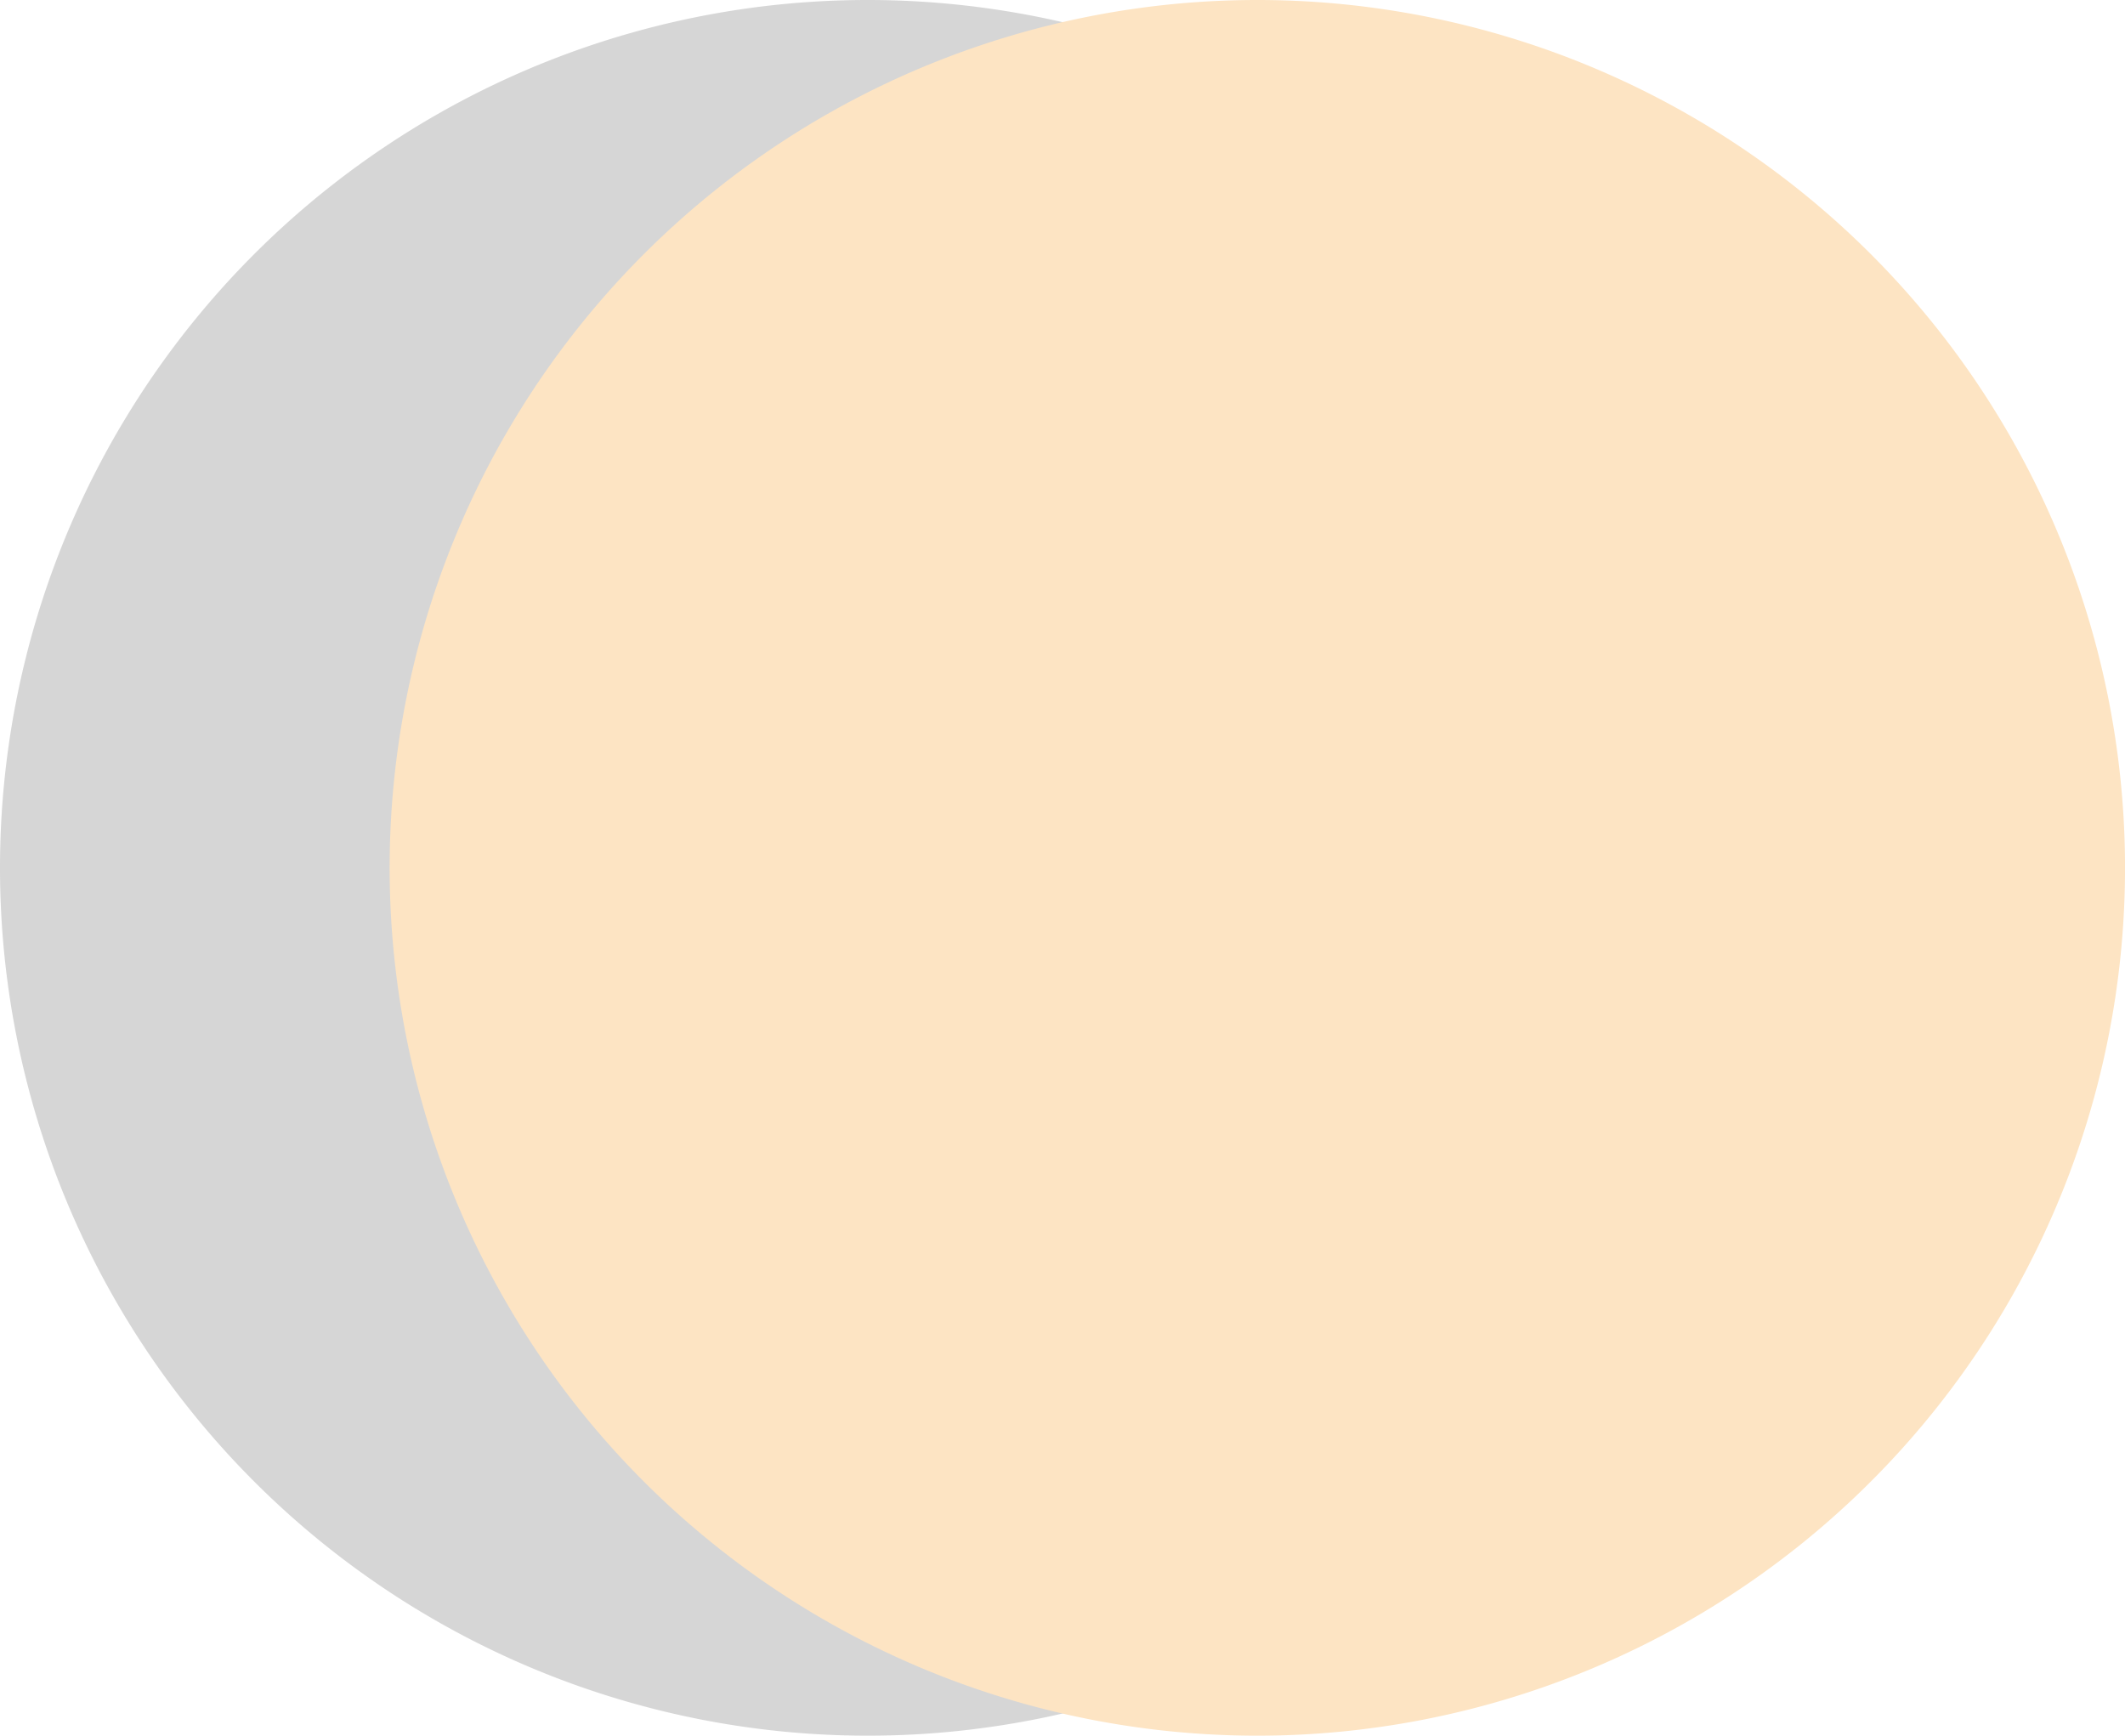 <svg xmlns="http://www.w3.org/2000/svg" width="303.589" height="247.927" viewBox="0 0 303.589 247.927">
	<path id="Path_47643" data-name="Path 47643"
		d="M3616.233,854.02A123.963,123.963,0,1,1,3492.27,730.059,123.963,123.963,0,0,1,3616.233,854.02Z"
		transform="translate(-3368.307 -730.059)" fill="#5f5e5e" opacity="0.25" />
	<path id="Path_47649" data-name="Path 47649"
		d="M3671.9,854.021a123.963,123.963,0,1,1-123.963-123.962A123.964,123.964,0,0,1,3671.9,854.021Z"
		transform="translate(-3368.307 -730.059)" fill="#fde4c3" />
</svg>